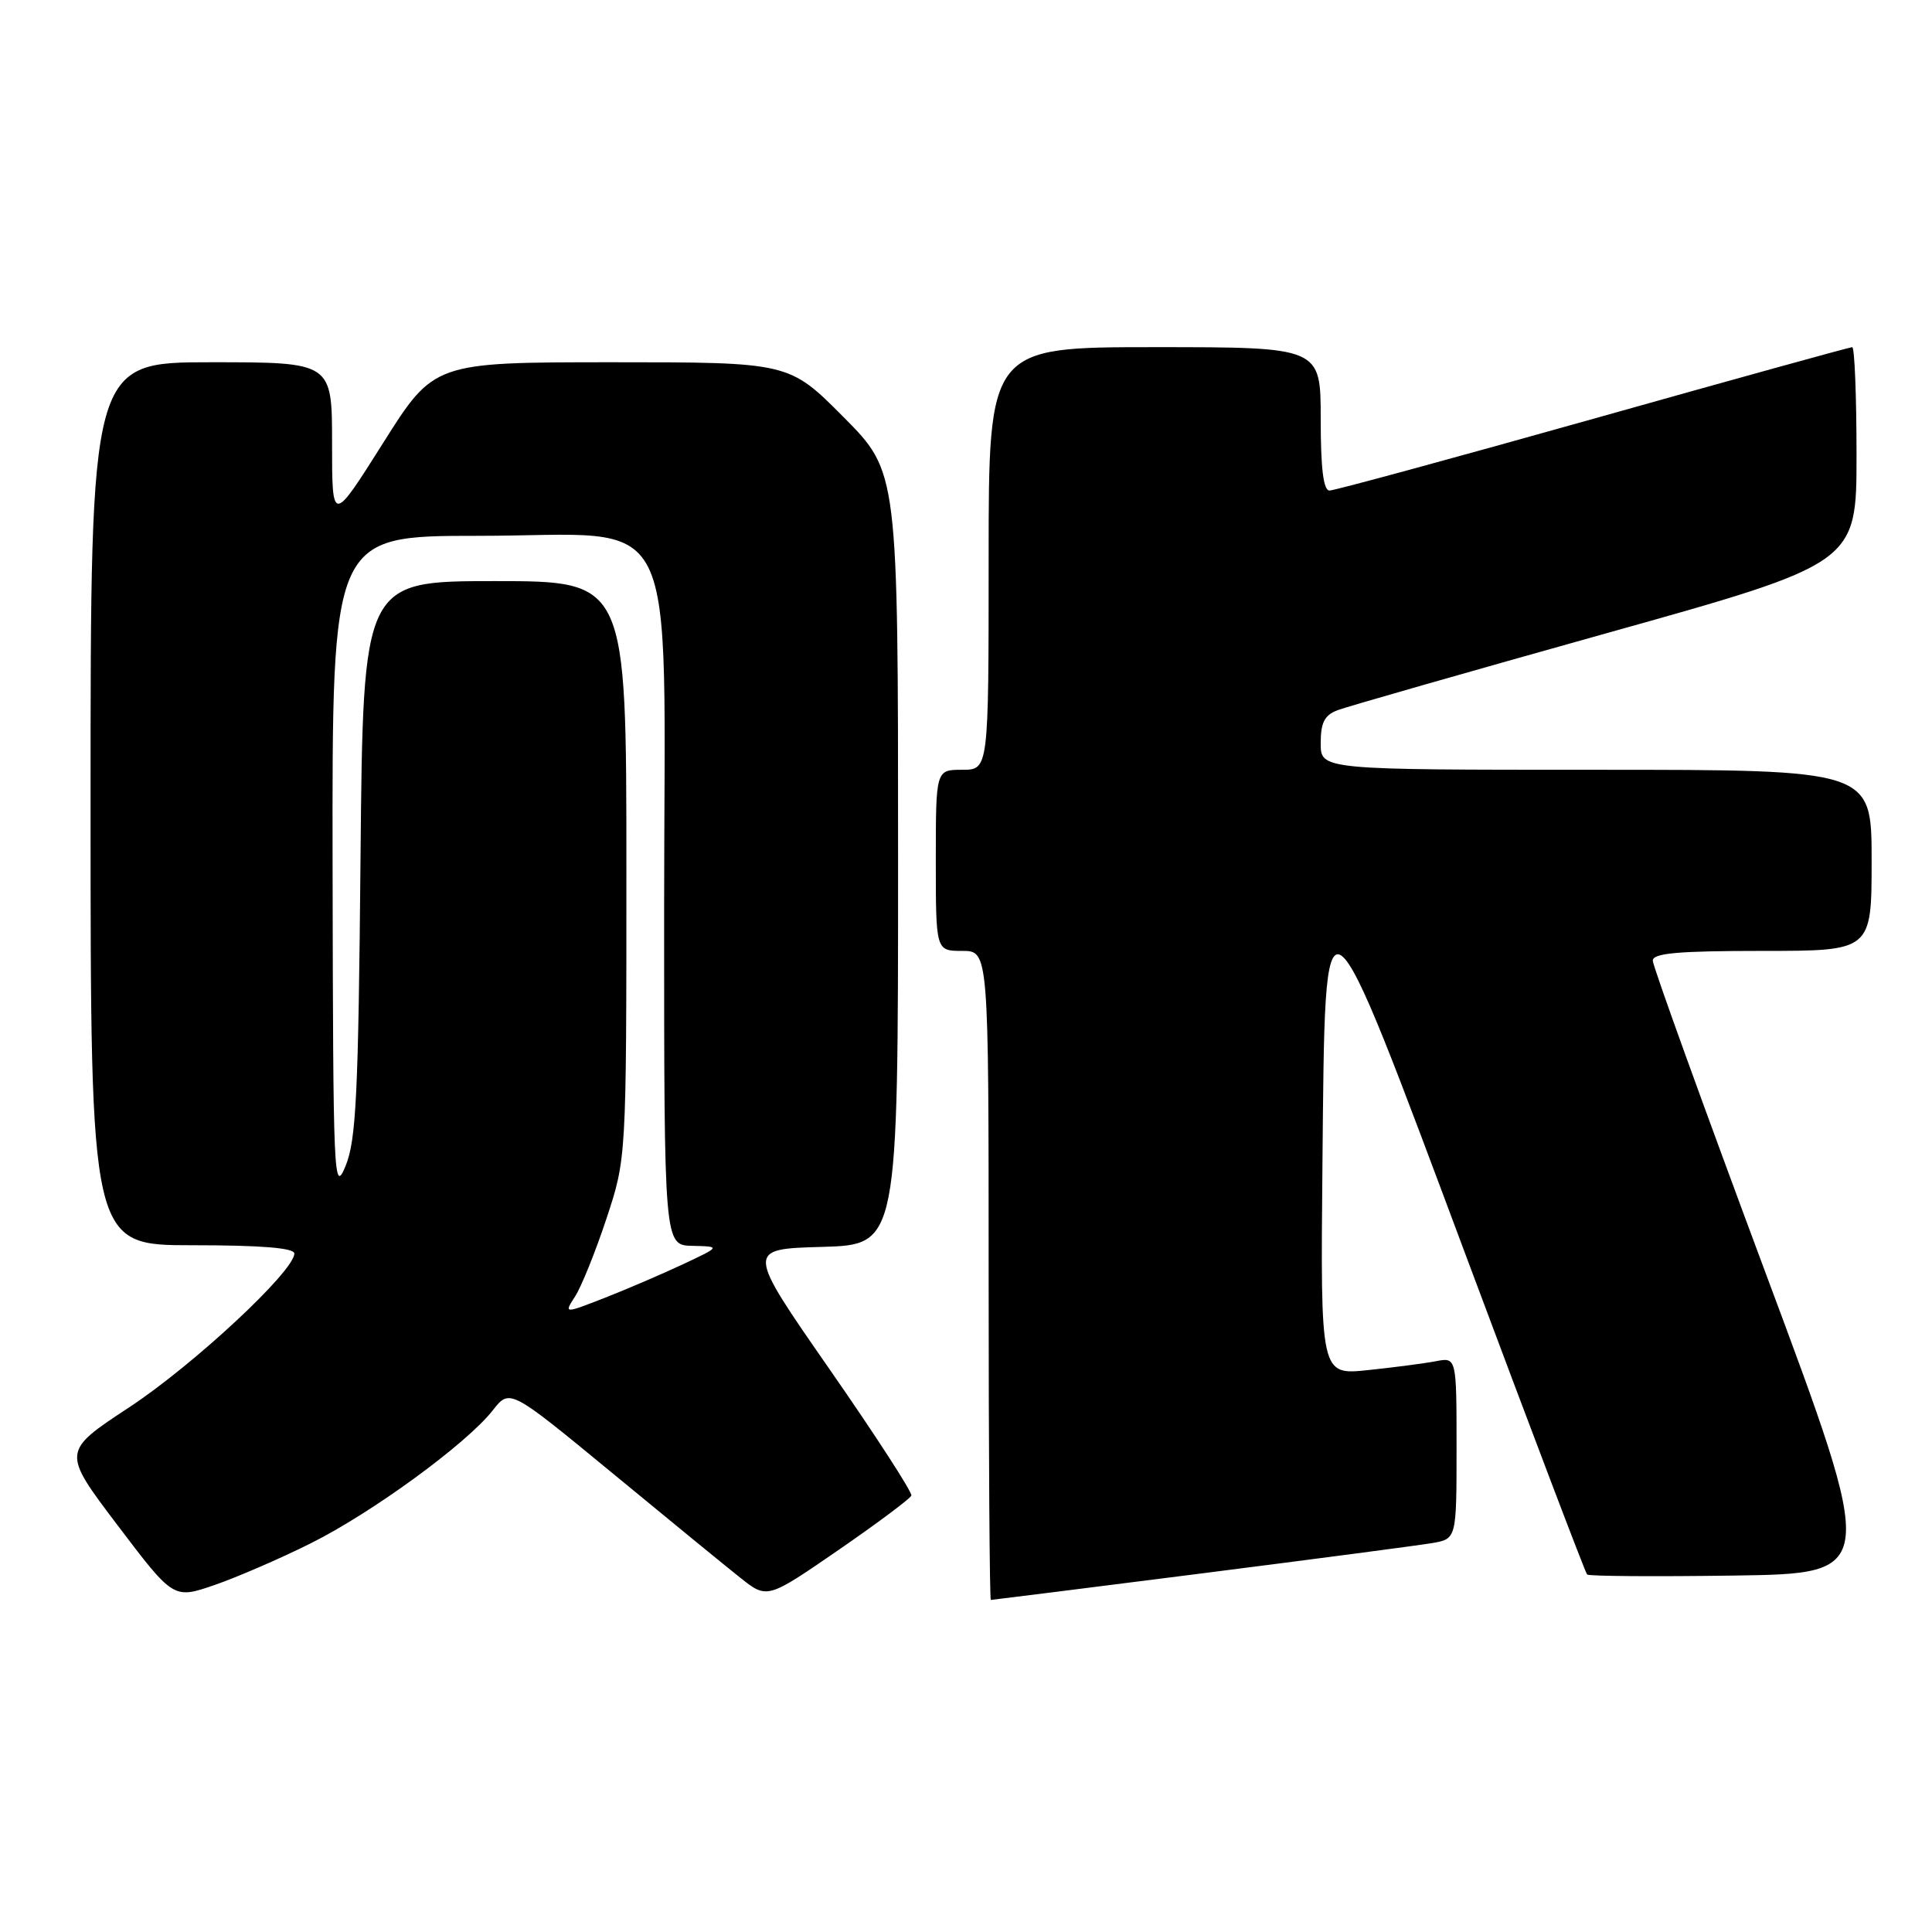 <?xml version="1.0" encoding="UTF-8" standalone="no"?>
<!DOCTYPE svg PUBLIC "-//W3C//DTD SVG 1.1//EN" "http://www.w3.org/Graphics/SVG/1.1/DTD/svg11.dtd" >
<svg xmlns="http://www.w3.org/2000/svg" xmlns:xlink="http://www.w3.org/1999/xlink" version="1.1" viewBox="0 0 256 256">
 <g >
 <path fill="currentColor"
d=" M 41.17 204.50 C 49.33 200.43 61.85 191.28 65.30 186.87 C 67.55 184.00 67.55 184.00 81.03 195.10 C 88.44 201.21 96.11 207.49 98.08 209.05 C 101.65 211.89 101.65 211.89 111.08 205.40 C 116.26 201.83 120.62 198.57 120.76 198.17 C 120.91 197.76 116.04 190.24 109.94 181.46 C 98.85 165.50 98.85 165.50 108.93 165.22 C 119.00 164.93 119.00 164.93 119.00 113.74 C 119.00 62.55 119.00 62.55 111.78 55.27 C 104.55 48.00 104.55 48.00 81.03 48.00 C 57.50 48.01 57.50 48.01 50.75 58.72 C 44.00 69.42 44.00 69.42 44.00 58.71 C 44.00 48.00 44.00 48.00 28.00 48.00 C 12.00 48.00 12.00 48.00 12.00 106.50 C 12.00 165.00 12.00 165.00 25.50 165.00 C 34.63 165.00 39.00 165.36 39.00 166.10 C 39.00 168.43 25.65 180.86 17.13 186.47 C 8.19 192.35 8.19 192.35 15.59 202.12 C 22.99 211.89 22.99 211.89 28.41 210.03 C 31.39 209.00 37.13 206.52 41.17 204.50 Z  M 159.04 208.51 C 174.14 206.59 187.96 204.77 189.75 204.47 C 193.00 203.91 193.00 203.91 193.00 191.88 C 193.00 179.84 193.00 179.84 190.25 180.37 C 188.74 180.66 184.68 181.19 181.23 181.55 C 174.97 182.20 174.97 182.20 175.23 154.35 C 175.61 115.39 175.04 115.01 194.61 167.36 C 203.01 189.83 210.07 208.41 210.30 208.63 C 210.53 208.86 219.28 208.92 229.76 208.77 C 248.80 208.50 248.80 208.50 233.90 168.54 C 225.71 146.56 219.00 127.99 219.00 127.29 C 219.00 126.30 222.35 126.00 233.50 126.00 C 248.00 126.00 248.00 126.00 248.00 114.00 C 248.00 102.00 248.00 102.00 211.50 102.00 C 175.00 102.00 175.00 102.00 175.00 98.48 C 175.00 95.74 175.50 94.76 177.25 94.10 C 178.49 93.63 194.46 89.06 212.75 83.94 C 246.00 74.64 246.00 74.64 246.00 60.32 C 246.00 52.44 245.74 46.00 245.43 46.00 C 245.12 46.00 229.67 50.27 211.10 55.50 C 192.53 60.72 176.81 65.00 176.17 65.00 C 175.36 65.00 175.00 62.09 175.00 55.50 C 175.00 46.00 175.00 46.00 153.00 46.00 C 131.00 46.00 131.00 46.00 131.00 74.00 C 131.00 102.00 131.00 102.00 127.50 102.00 C 124.00 102.00 124.00 102.00 124.00 114.00 C 124.00 126.00 124.00 126.00 127.50 126.00 C 131.00 126.00 131.00 126.00 131.00 169.00 C 131.00 192.65 131.13 212.00 131.29 212.00 C 131.45 212.00 143.94 210.43 159.04 208.51 Z  M 76.20 171.79 C 77.02 170.53 78.89 165.90 80.35 161.50 C 83.00 153.49 83.00 153.49 83.00 115.25 C 83.00 77.00 83.00 77.00 65.56 77.00 C 48.11 77.00 48.11 77.00 47.77 113.75 C 47.49 145.05 47.19 151.09 45.79 154.50 C 44.22 158.30 44.14 156.36 44.07 114.75 C 44.00 71.00 44.00 71.00 63.31 71.00 C 90.67 71.00 88.00 65.61 88.00 120.80 C 88.00 165.00 88.00 165.00 91.75 165.08 C 95.50 165.17 95.50 165.17 90.50 167.52 C 87.75 168.81 83.07 170.82 80.11 171.98 C 74.72 174.08 74.72 174.08 76.20 171.79 Z "/>
</g>
</svg>